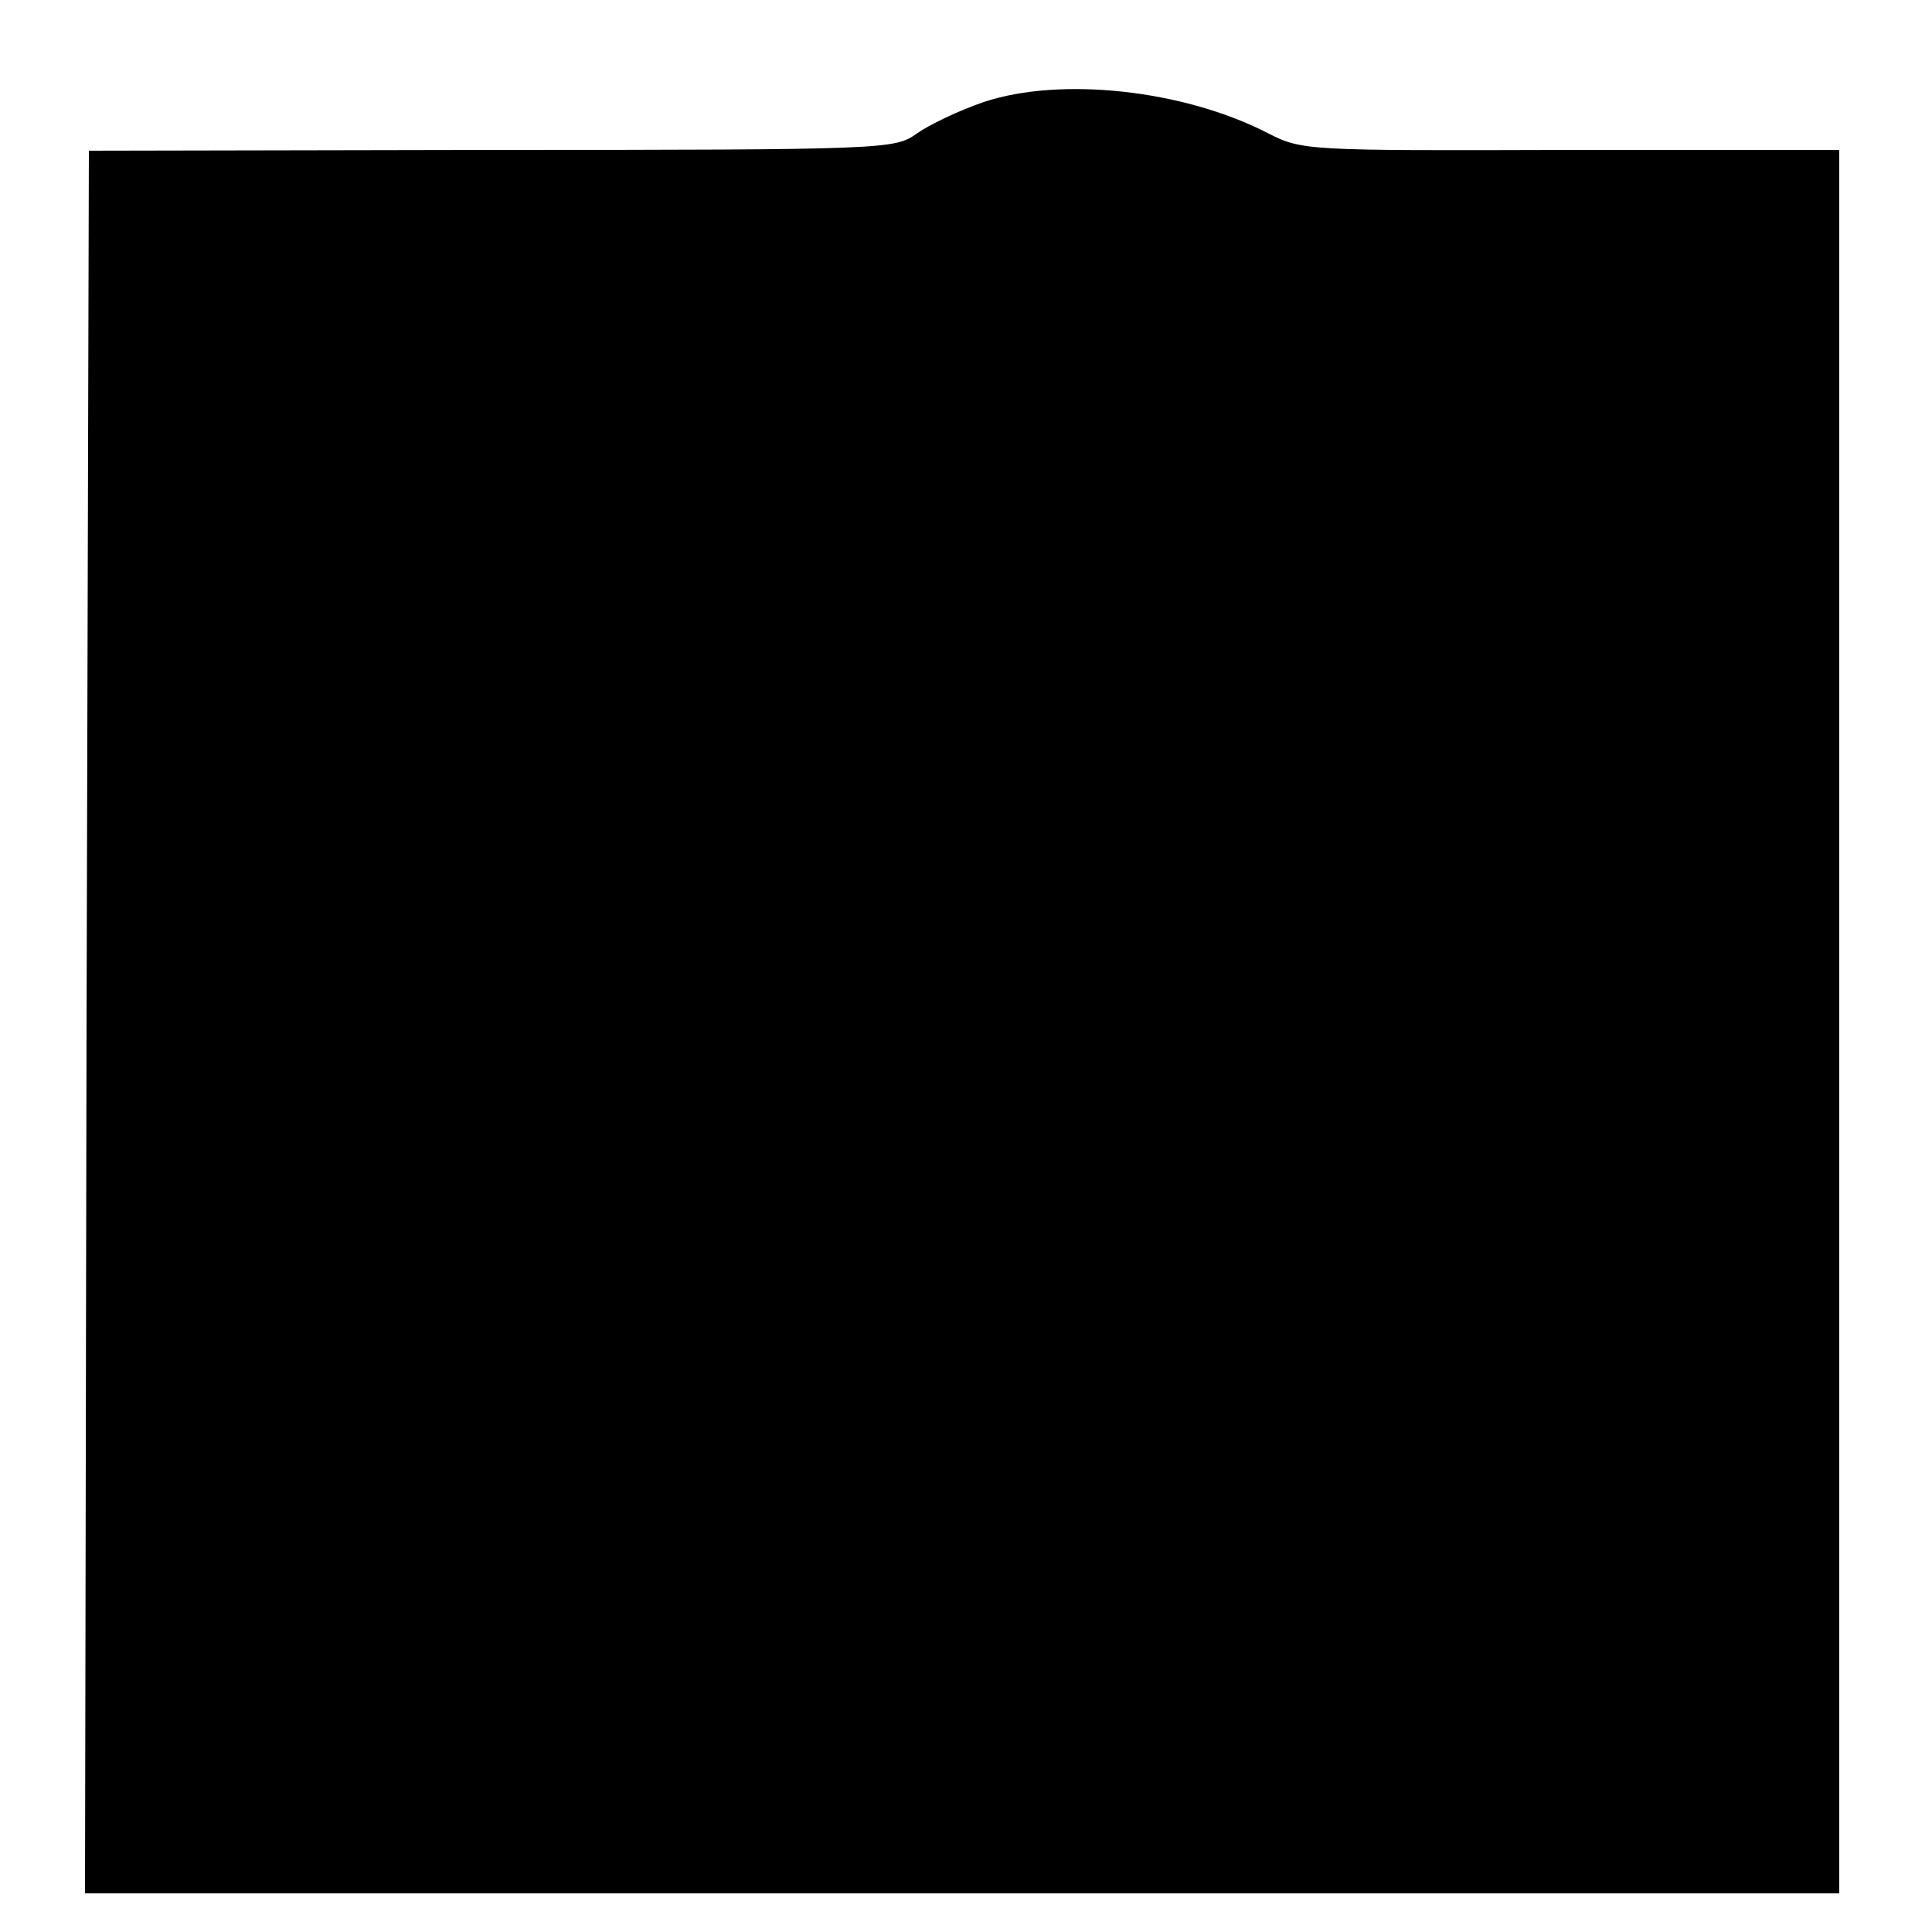 <?xml version="1.0" standalone="no"?>
<!DOCTYPE svg PUBLIC "-//W3C//DTD SVG 20010904//EN"
 "http://www.w3.org/TR/2001/REC-SVG-20010904/DTD/svg10.dtd">
<svg version="1.0" xmlns="http://www.w3.org/2000/svg"
 width="250pt" height="250pt" viewBox="0 0 250 250"
 preserveAspectRatio="xMidYMid meet">
<g transform="translate(0,250) scale(0.1,-0.1)"
fill="#000000" stroke="none">
<path d="M1273 2368 c-32 -11 -70 -29 -87 -41 -28 -20 -38 -21 -550 -21 l-521
-1 -3 -1127 -2 -1128 1135 0 1135 0 0 1128 0 1128 -347 0 c-344 -1 -348 -1
-393 22 -109 56 -268 73 -367 40z"/>
</g>
</svg>
